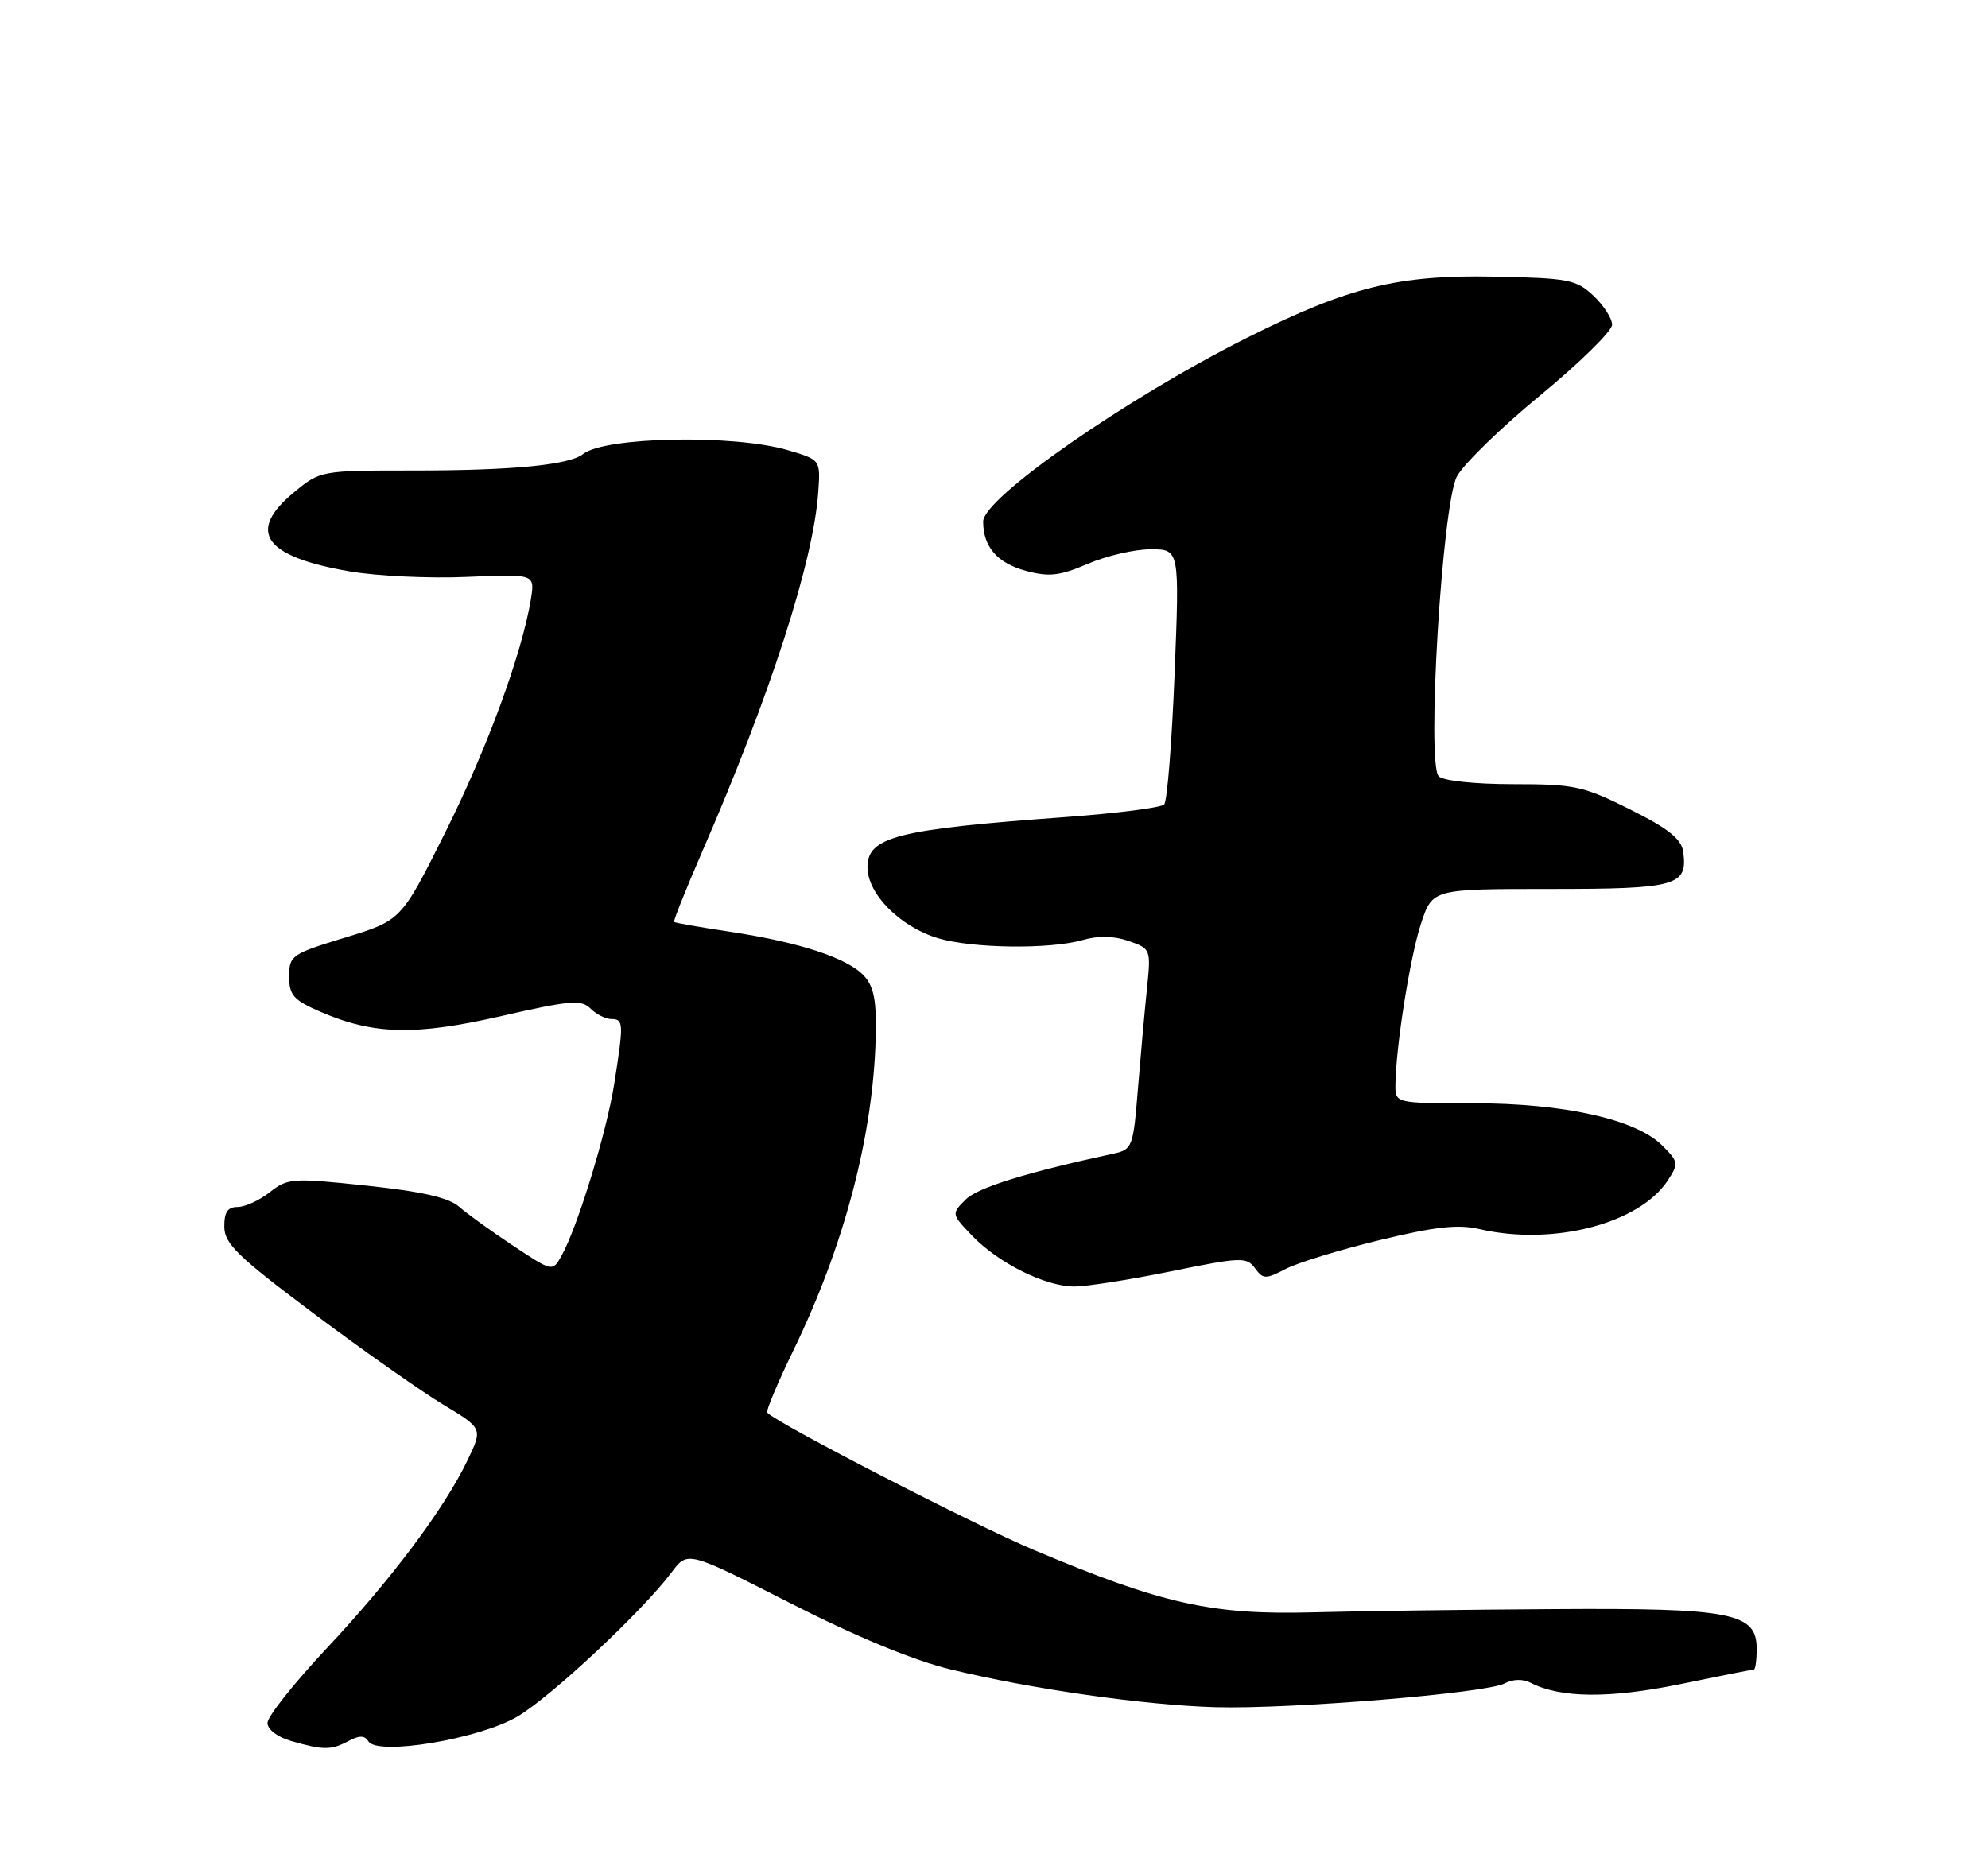 <?xml version="1.0" encoding="UTF-8" standalone="no"?>
<!DOCTYPE svg PUBLIC "-//W3C//DTD SVG 1.1//EN" "http://www.w3.org/Graphics/SVG/1.1/DTD/svg11.dtd" >
<svg xmlns="http://www.w3.org/2000/svg" xmlns:xlink="http://www.w3.org/1999/xlink" version="1.1" viewBox="0 0 275 256">
 <g >
 <path fill="currentColor"
d=" M 48.19 240.90 C 49.71 240.08 50.44 240.10 50.97 240.94 C 52.21 242.96 66.26 240.62 71.55 237.52 C 76.18 234.81 88.87 222.94 92.91 217.54 C 95.12 214.58 95.12 214.58 109.31 221.81 C 118.44 226.46 126.35 229.73 131.50 230.98 C 142.72 233.71 158.30 235.93 168.14 236.21 C 178.48 236.50 205.62 234.27 208.14 232.92 C 209.28 232.31 210.68 232.28 211.75 232.84 C 215.85 234.96 222.67 235.02 232.37 233.03 C 237.79 231.91 242.40 231.00 242.61 231.00 C 242.82 231.00 243.00 229.70 243.00 228.12 C 243.00 223.15 239.57 222.48 215.00 222.64 C 203.18 222.71 188.10 222.91 181.50 223.09 C 167.59 223.46 160.68 221.91 143.00 214.45 C 134.58 210.90 107.74 197.07 106.13 195.46 C 105.92 195.25 107.56 191.35 109.77 186.79 C 116.75 172.43 120.75 157.27 121.13 143.75 C 121.27 138.51 120.92 136.57 119.54 135.04 C 117.30 132.57 110.65 130.38 101.00 128.92 C 96.88 128.30 93.39 127.69 93.25 127.56 C 93.12 127.44 94.85 123.10 97.10 117.92 C 106.56 96.18 112.53 77.68 113.19 68.06 C 113.50 63.62 113.50 63.62 109.00 62.29 C 101.56 60.09 83.68 60.43 80.66 62.82 C 78.75 64.34 70.91 65.10 57.23 65.10 C 44.35 65.10 44.32 65.11 40.67 68.12 C 34.08 73.55 36.51 77.01 48.33 79.05 C 52.08 79.70 59.40 80.05 64.58 79.82 C 74.01 79.41 74.01 79.41 73.43 82.95 C 72.18 90.51 67.33 103.71 61.54 115.28 C 55.50 127.35 55.50 127.35 47.75 129.72 C 40.32 131.99 40.00 132.21 40.00 135.10 C 40.00 137.69 40.60 138.37 44.25 139.96 C 51.66 143.18 57.39 143.32 69.37 140.58 C 78.87 138.41 80.42 138.28 81.69 139.55 C 82.49 140.35 83.79 141.00 84.57 141.00 C 86.27 141.00 86.29 141.56 84.96 150.00 C 83.91 156.67 79.90 169.75 77.68 173.74 C 76.44 175.98 76.44 175.98 70.97 172.35 C 67.96 170.36 64.60 167.93 63.50 166.96 C 62.08 165.71 58.37 164.86 50.72 164.05 C 40.44 162.96 39.81 163.00 37.33 164.95 C 35.90 166.08 33.89 167.00 32.87 167.00 C 31.49 167.00 31.01 167.72 31.03 169.75 C 31.05 172.09 32.89 173.87 43.45 181.78 C 50.26 186.88 58.31 192.53 61.32 194.35 C 66.79 197.64 66.79 197.64 64.65 202.09 C 61.39 208.85 54.12 218.55 45.11 228.15 C 40.65 232.91 37.00 237.51 37.00 238.38 C 37.00 239.28 38.36 240.34 40.25 240.88 C 44.71 242.17 45.81 242.17 48.19 240.90 Z  M 162.05 175.89 C 171.67 173.93 172.46 173.90 173.60 175.47 C 174.73 177.01 175.07 177.02 177.87 175.56 C 179.55 174.70 185.40 172.90 190.87 171.58 C 198.53 169.72 201.70 169.37 204.66 170.06 C 214.82 172.42 226.78 169.32 230.71 163.32 C 232.23 160.99 232.19 160.74 229.91 158.47 C 226.28 154.86 216.35 152.65 203.75 152.65 C 193.00 152.65 193.00 152.65 193.03 150.07 C 193.10 144.71 195.07 132.32 196.58 127.75 C 198.16 123.00 198.16 123.00 214.46 123.00 C 231.99 123.00 233.50 122.57 232.83 117.81 C 232.58 116.08 230.75 114.62 225.50 112.00 C 219.02 108.76 217.81 108.50 209.31 108.50 C 204.02 108.50 199.65 108.04 199.02 107.41 C 197.32 105.72 199.49 69.90 201.52 65.95 C 202.39 64.28 207.57 59.22 213.05 54.71 C 218.52 50.20 223.00 45.80 223.00 44.93 C 223.00 44.06 221.84 42.26 220.42 40.92 C 218.05 38.69 216.96 38.48 206.67 38.28 C 193.40 38.01 186.51 39.72 172.55 46.71 C 155.88 55.07 136.00 68.91 136.00 72.16 C 136.00 75.66 137.95 77.91 141.91 78.98 C 145.14 79.85 146.57 79.68 150.48 78.01 C 153.06 76.90 156.97 76.00 159.17 76.00 C 163.17 76.00 163.17 76.00 162.48 93.25 C 162.10 102.74 161.46 110.86 161.04 111.30 C 160.63 111.75 154.49 112.53 147.40 113.05 C 124.06 114.75 120.00 115.78 120.00 120.00 C 120.00 123.69 124.52 128.24 129.75 129.81 C 134.51 131.23 145.23 131.37 149.78 130.06 C 151.94 129.44 154.11 129.49 156.14 130.20 C 159.20 131.27 159.22 131.32 158.65 136.89 C 158.33 139.97 157.77 146.22 157.40 150.76 C 156.77 158.64 156.62 159.05 154.12 159.60 C 141.88 162.25 135.24 164.31 133.56 165.99 C 131.60 167.95 131.61 167.98 134.46 170.96 C 138.11 174.77 144.60 178.00 148.61 178.00 C 150.32 178.00 156.37 177.05 162.05 175.89 Z "/>
</g>
</svg>